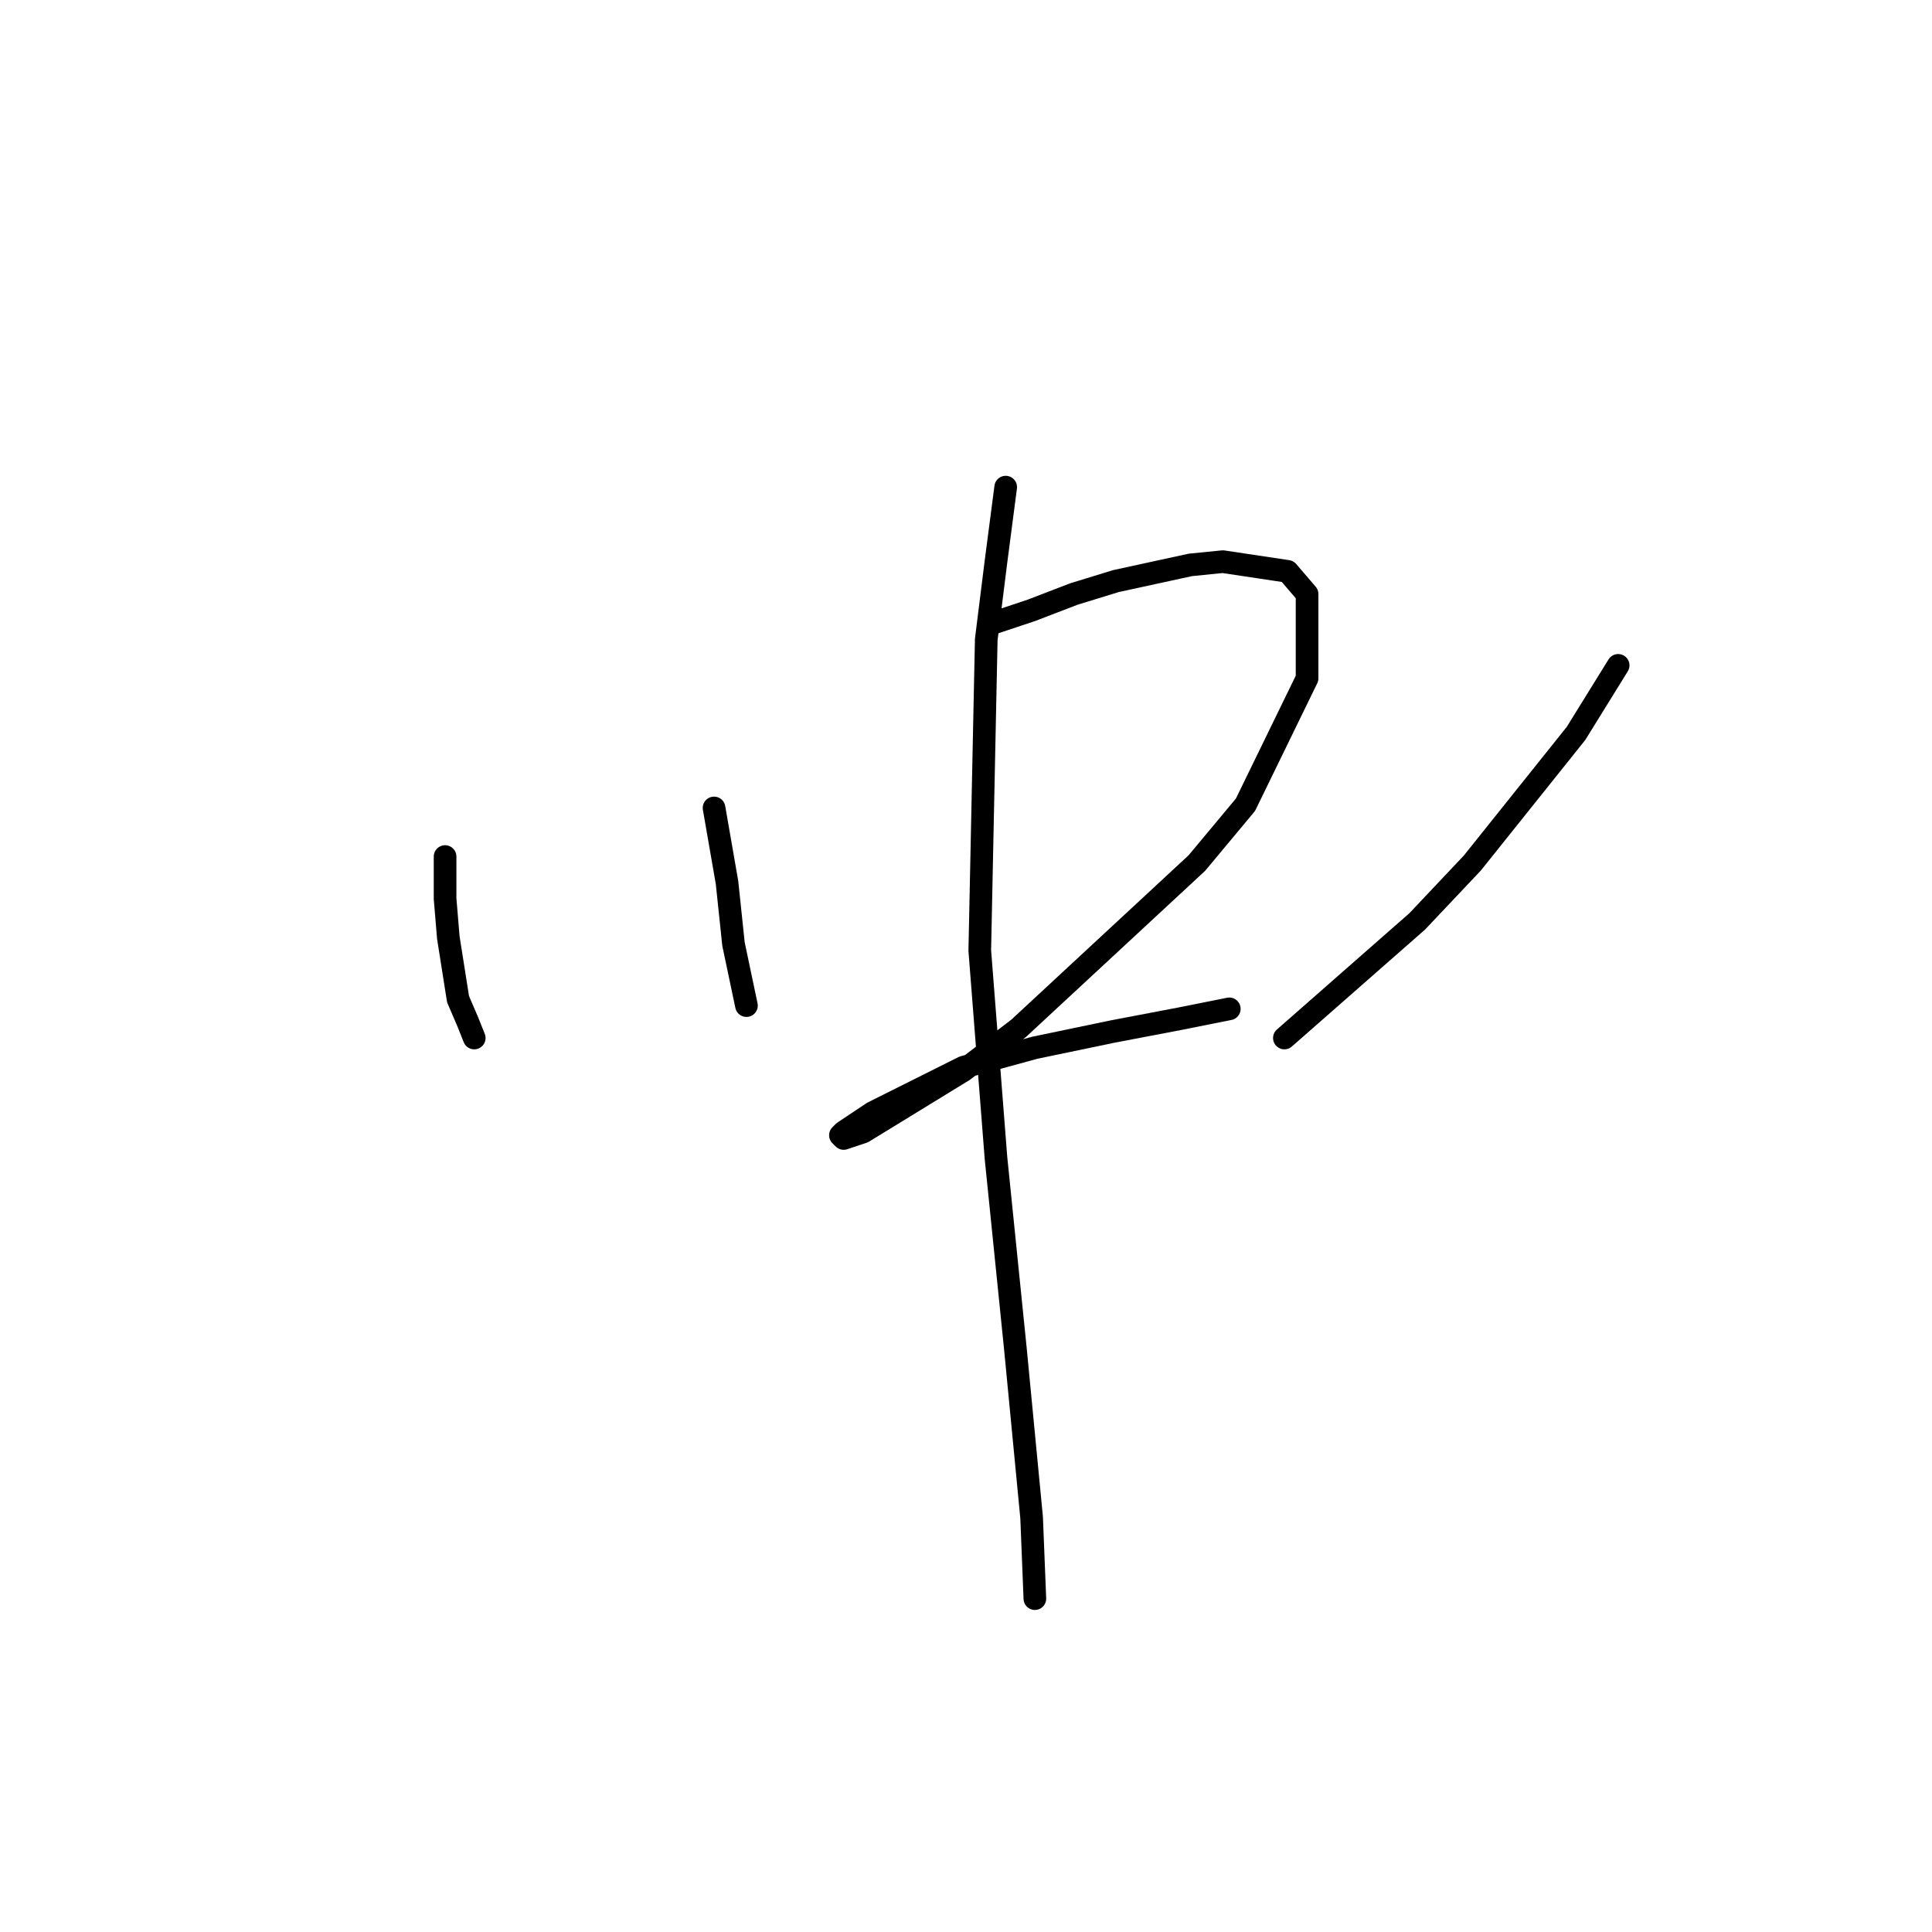 <?xml version="1.0" standalone="no"?>
    <svg width="256" height="256" xmlns="http://www.w3.org/2000/svg" version="1.1">
    <polyline stroke="black" stroke-width="3" stroke-linecap="round" fill="transparent" stroke-linejoin="round" points="58.976 113.497 58.976 119.079 59.405 124.232 60.693 132.39 61.981 135.396 62.84 137.543 62.84 137.543 " />
        <polyline stroke="black" stroke-width="3" stroke-linecap="round" fill="transparent" stroke-linejoin="round" points="94.615 107.056 96.333 116.932 97.191 125.09 98.909 133.249 98.909 133.249 " />
        <polyline stroke="black" stroke-width="3" stroke-linecap="round" fill="transparent" stroke-linejoin="round" points="131.543 82.581 136.695 80.863 142.278 78.716 147.86 76.999 157.736 74.852 162.03 74.422 170.617 75.71 173.194 78.716 173.194 89.88 165.035 106.627 158.594 114.356 134.978 136.255 127.678 141.837 114.367 149.995 111.791 150.854 111.361 150.424 111.791 149.995 115.655 147.419 127.678 141.407 137.125 138.831 147.43 136.684 156.447 134.966 162.888 133.678 162.888 133.678 " />
        <polyline stroke="black" stroke-width="3" stroke-linecap="round" fill="transparent" stroke-linejoin="round" points="214.415 88.163 208.833 97.18 195.093 114.356 187.793 122.085 170.188 137.543 170.188 137.543 " />
        <polyline stroke="black" stroke-width="3" stroke-linecap="round" fill="transparent" stroke-linejoin="round" points="133.26 64.546 131.972 74.422 130.684 84.728 129.825 125.949 131.972 153.43 134.549 178.764 136.695 201.093 137.125 211.827 137.125 211.827 " />
        </svg>